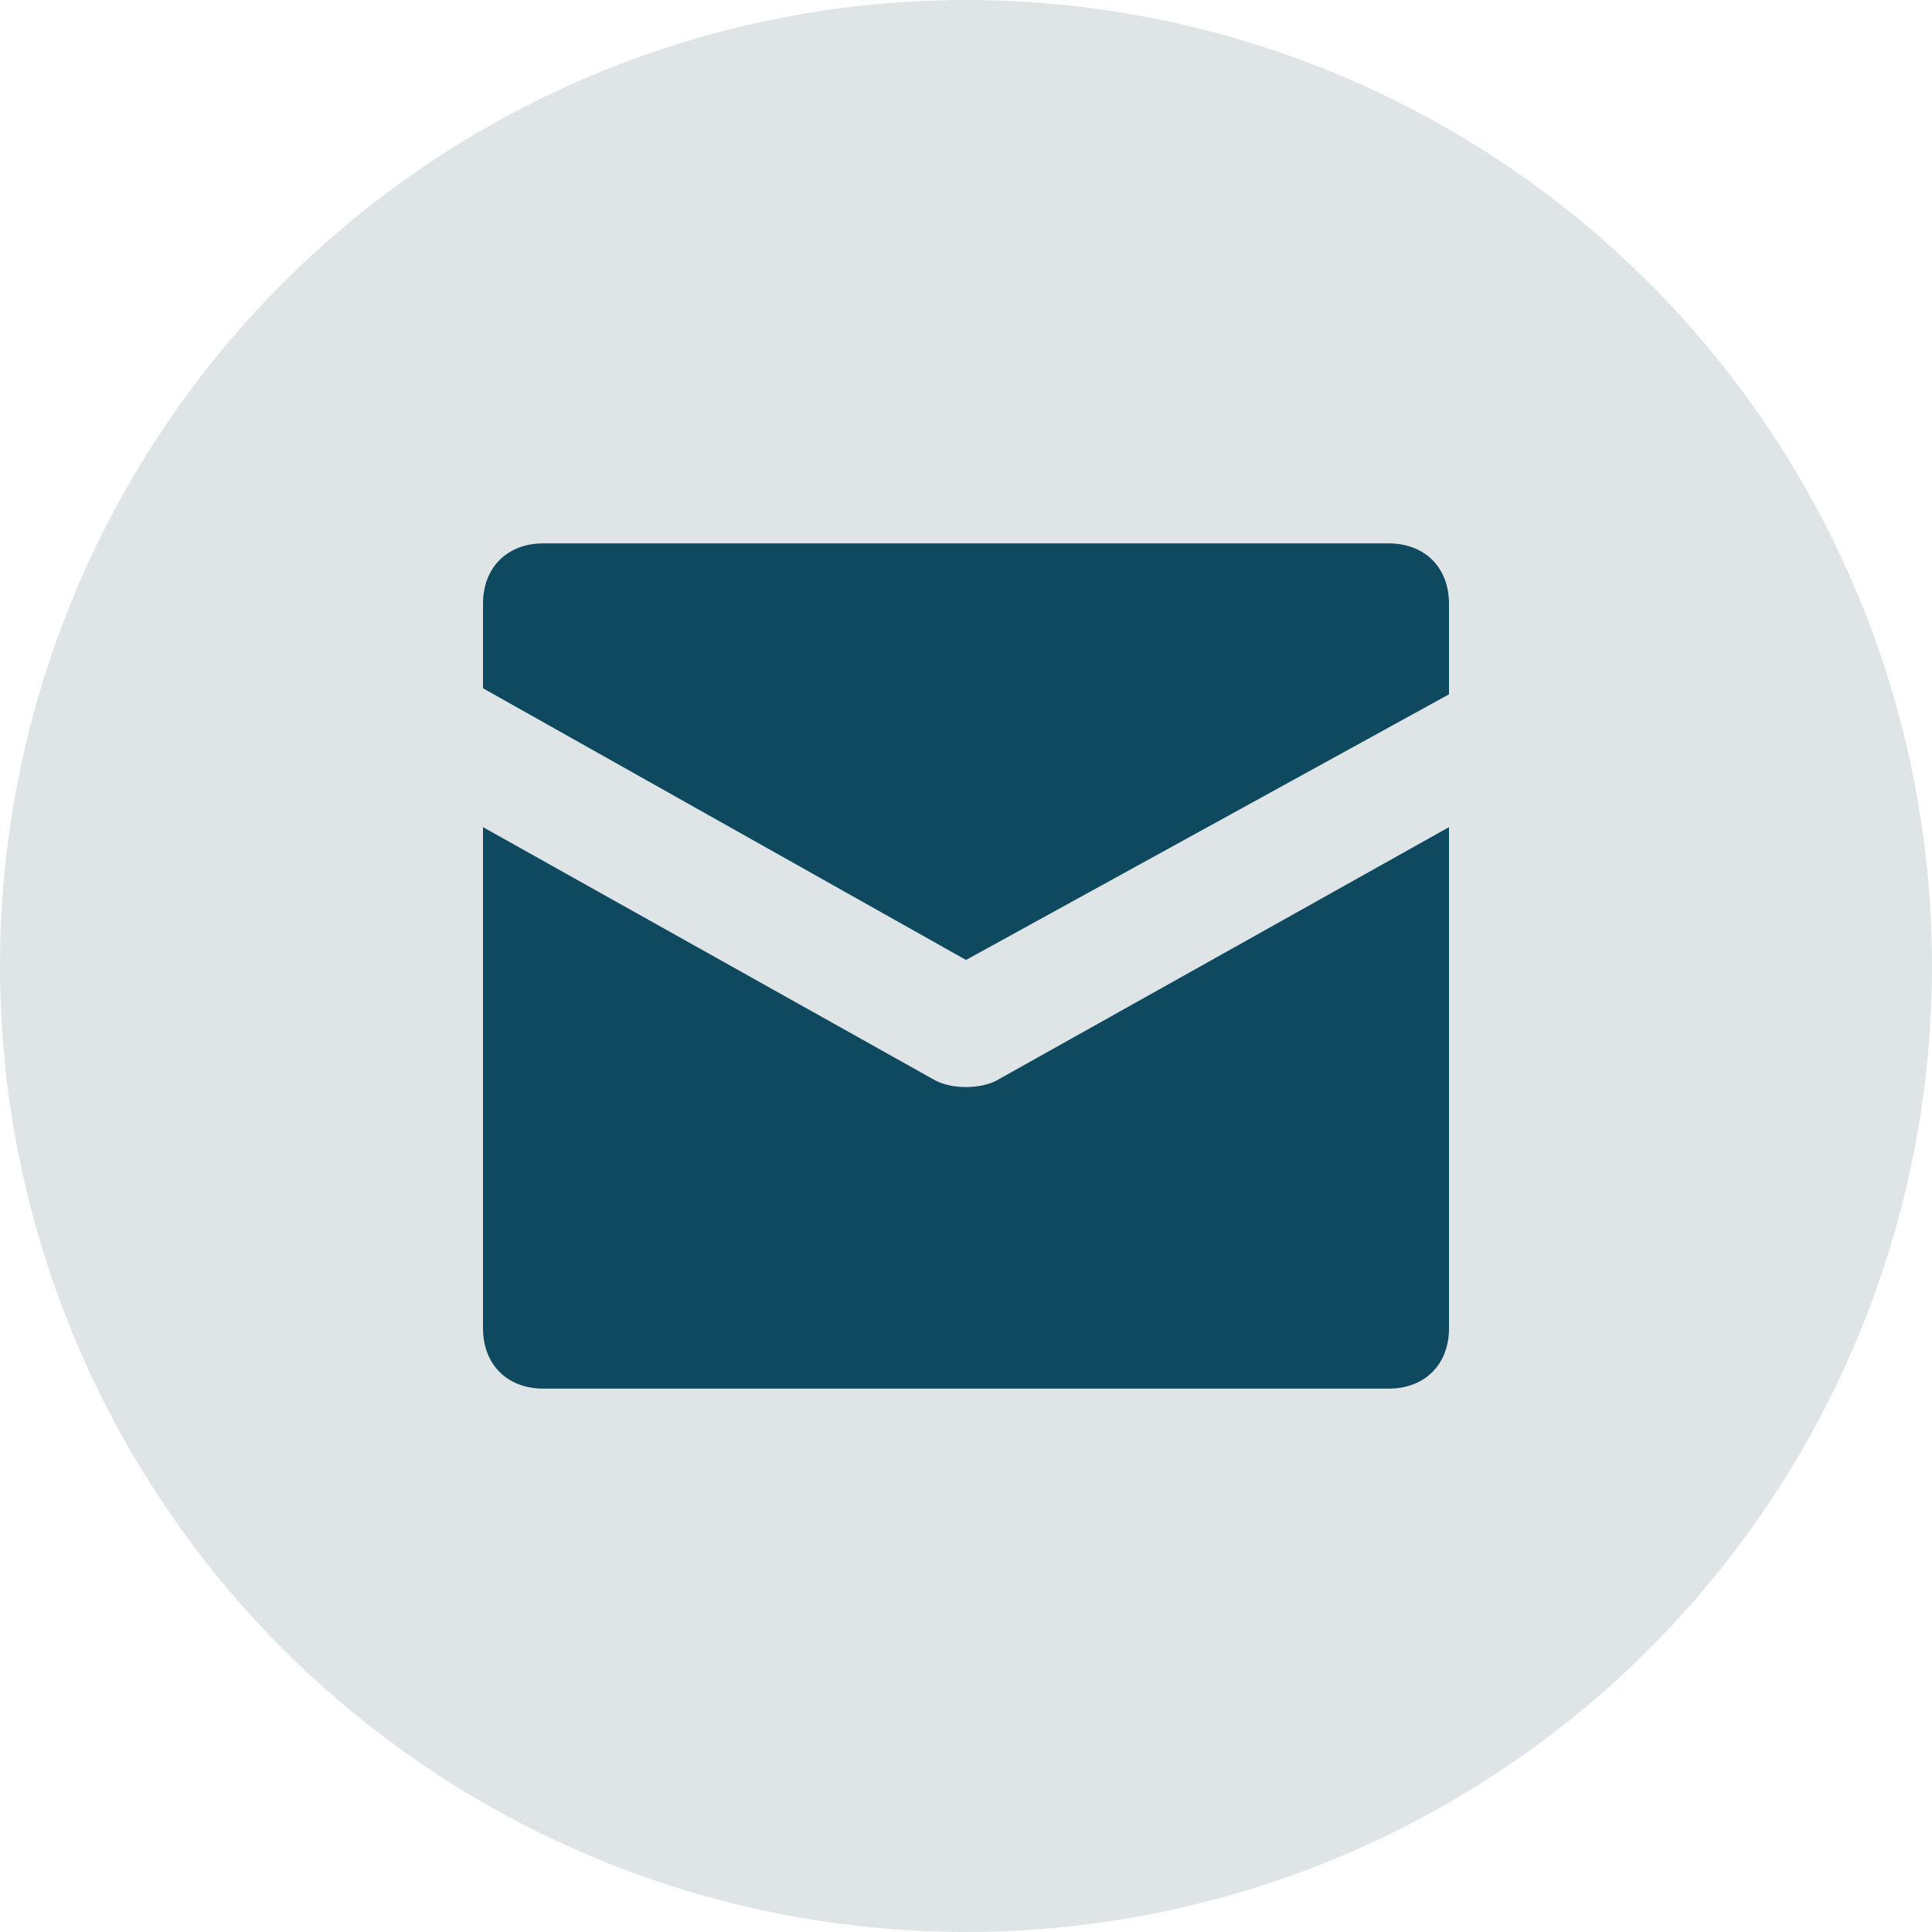 <svg width="32" height="32" viewBox="0 0 32 32" fill="none" xmlns="http://www.w3.org/2000/svg">
<circle cx="16" cy="16" r="16" fill="#DFE5E7"/>
<path d="M23 9H9C8.4 9 8 9.4 8 10V11.4L16 15.9L24 11.5V10C24 9.4 23.6 9 23 9Z" fill="#0F4960"/>
<path d="M15.5 17.9L8 13.7V22C8 22.6 8.4 23 9 23H23C23.6 23 24 22.6 24 22V13.7L16.5 17.9C16.22 18.04 15.78 18.04 15.5 17.9Z" fill="#0F4960"/>
</svg>
